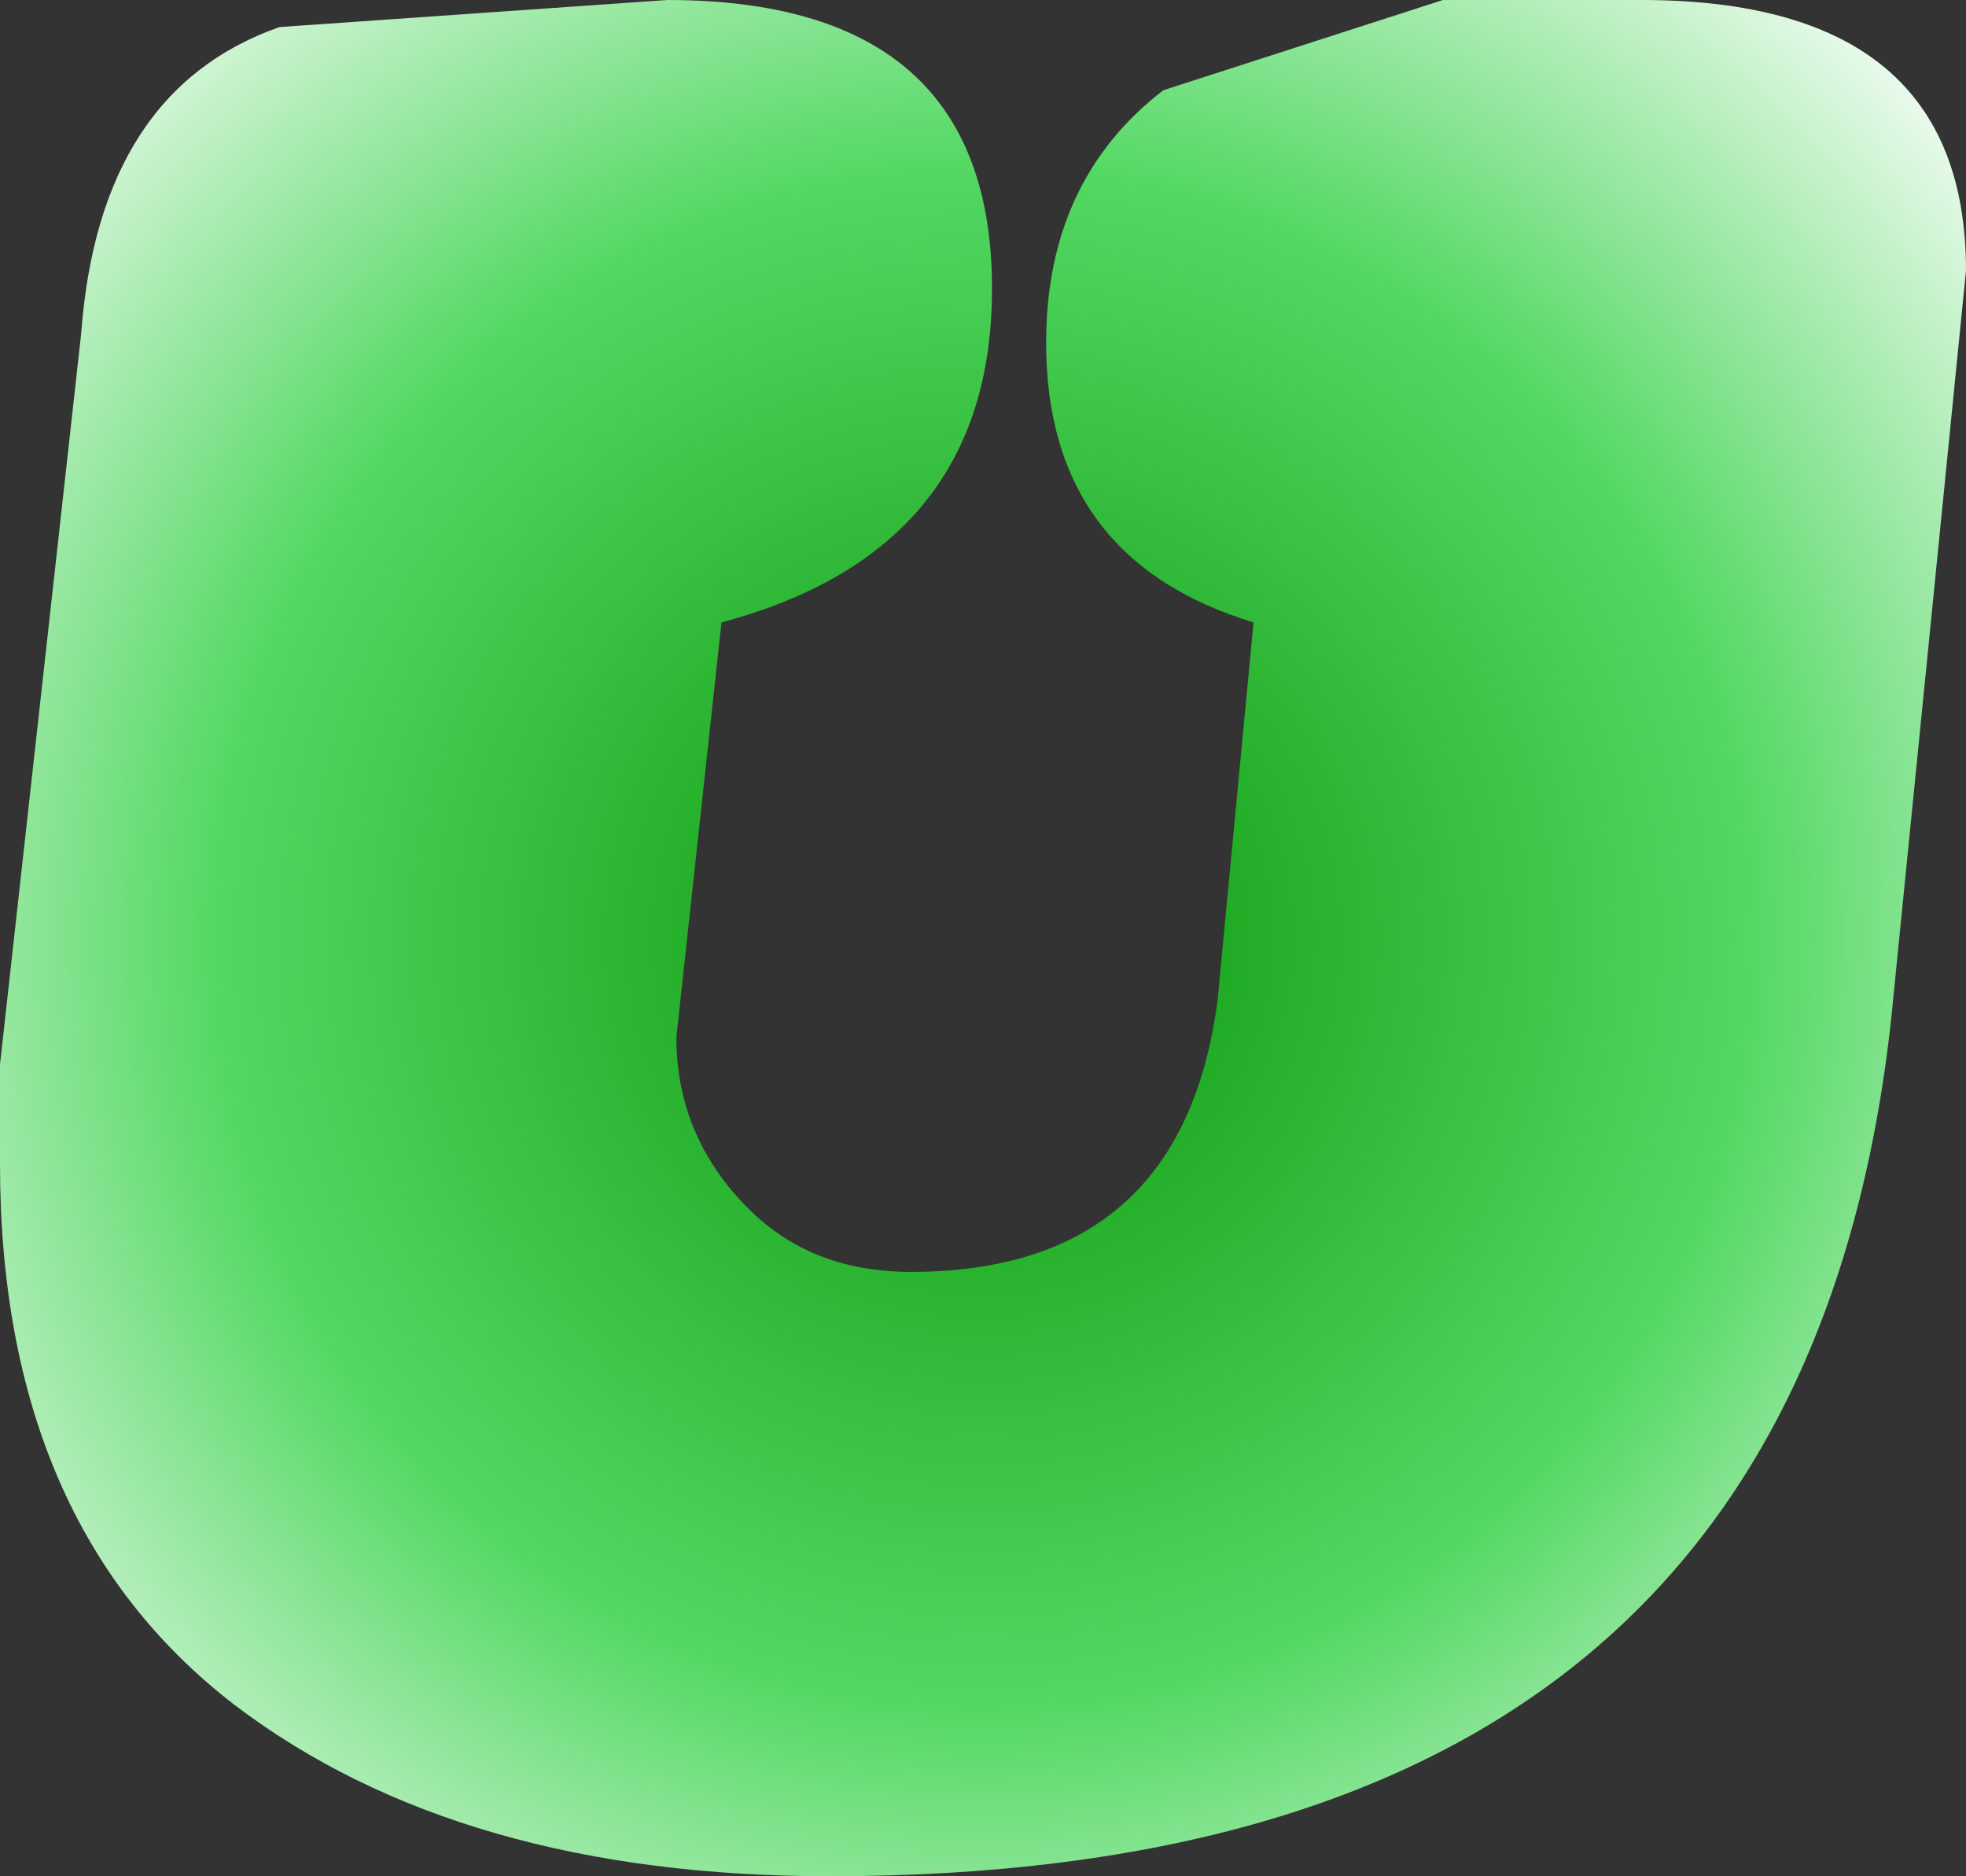 <?xml version="1.0" encoding="UTF-8" standalone="no"?>
<svg xmlns:xlink="http://www.w3.org/1999/xlink" height="10.4px" width="10.9px" xmlns="http://www.w3.org/2000/svg">
  <rect width="100%" height="100%" fill="#333333" stroke="none"/>
  <g transform="matrix(1.0, 0.0, 0.0, 1.0, 33.55, 4.6)">
    <path d="M-33.55 1.3 L-33.55 1.85 Q-33.55 3.85 -32.25 4.85 -31.0 5.8 -28.95 5.8 -23.5 5.8 -23.05 0.9 L-22.7 -2.6 -22.65 -3.1 Q-22.65 -4.6 -24.45 -4.6 L-25.55 -4.6 -27.1 -4.1 Q-27.75 -3.6 -27.75 -2.7 -27.75 -1.5 -26.6 -1.15 L-26.8 0.95 Q-27.0 2.45 -28.5 2.45 -29.05 2.45 -29.4 2.1 -29.8 1.7 -29.8 1.15 L-29.55 -1.15 Q-28.05 -1.55 -28.05 -3.0 -28.05 -4.6 -29.85 -4.6 L-32.0 -4.45 Q-33.0 -4.1 -33.1 -2.75 L-33.55 1.3" fill="url(#gradient0)" fill-rule="evenodd" stroke="none">
      <animate attributeName="d" dur="2s" repeatCount="indefinite" values="M-33.55 1.3 L-33.55 1.85 Q-33.55 3.85 -32.25 4.85 -31.0 5.8 -28.95 5.8 -23.5 5.8 -23.05 0.9 L-22.7 -2.6 -22.65 -3.1 Q-22.65 -4.6 -24.45 -4.6 L-25.55 -4.6 -27.1 -4.1 Q-27.75 -3.6 -27.75 -2.7 -27.75 -1.5 -26.6 -1.15 L-26.8 0.95 Q-27.0 2.45 -28.5 2.45 -29.05 2.45 -29.4 2.1 -29.8 1.7 -29.8 1.15 L-29.55 -1.15 Q-28.05 -1.55 -28.05 -3.0 -28.05 -4.6 -29.85 -4.6 L-32.0 -4.45 Q-33.0 -4.1 -33.1 -2.75 L-33.55 1.3;M-33.55 1.3 L-33.55 1.85 Q-33.55 3.85 -32.25 4.85 -31.0 5.8 -28.95 5.8 -23.5 5.8 -23.05 0.9 L-22.7 -2.6 -22.65 -3.1 Q-22.65 -4.6 -24.45 -4.6 L-25.55 -4.6 -27.1 -4.1 Q-27.75 -3.6 -27.75 -2.7 -27.75 -1.5 -26.6 -1.15 L-26.8 0.95 Q-27.0 2.45 -28.5 2.45 -29.05 2.45 -29.4 2.1 -29.8 1.7 -29.8 1.15 L-29.55 -1.15 Q-28.05 -1.55 -28.05 -3.0 -28.05 -4.6 -29.85 -4.6 L-32.0 -4.45 Q-33.0 -4.1 -33.1 -2.75 L-33.55 1.3"/>
    </path>
    <path d="M-33.55 1.3 L-33.1 -2.75 Q-33.0 -4.1 -32.0 -4.45 L-29.85 -4.6 Q-28.05 -4.6 -28.05 -3.0 -28.05 -1.55 -29.55 -1.15 L-29.8 1.15 Q-29.8 1.7 -29.4 2.1 -29.05 2.45 -28.5 2.45 -27.0 2.45 -26.8 0.95 L-26.6 -1.15 Q-27.75 -1.5 -27.75 -2.7 -27.75 -3.6 -27.1 -4.1 L-25.55 -4.6 -24.45 -4.6 Q-22.65 -4.6 -22.65 -3.1 L-22.7 -2.6 -23.05 0.9 Q-23.5 5.8 -28.95 5.8 -31.0 5.8 -32.25 4.85 -33.55 3.85 -33.55 1.85 L-33.55 1.3" fill="none" stroke="#000000" stroke-linecap="round" stroke-linejoin="round" stroke-opacity="0.0" stroke-width="1.0">
      <animate attributeName="stroke" dur="2s" repeatCount="indefinite" values="#000000;#000001"/>
      <animate attributeName="stroke-width" dur="2s" repeatCount="indefinite" values="0.0;0.0"/>
      <animate attributeName="fill-opacity" dur="2s" repeatCount="indefinite" values="0.0;0.0"/>
      <animate attributeName="d" dur="2s" repeatCount="indefinite" values="M-33.55 1.3 L-33.1 -2.75 Q-33.0 -4.1 -32.0 -4.45 L-29.85 -4.6 Q-28.05 -4.6 -28.05 -3.0 -28.05 -1.55 -29.55 -1.15 L-29.8 1.15 Q-29.8 1.7 -29.4 2.1 -29.05 2.45 -28.5 2.45 -27.0 2.45 -26.8 0.95 L-26.6 -1.15 Q-27.75 -1.5 -27.75 -2.7 -27.75 -3.6 -27.1 -4.1 L-25.55 -4.6 -24.45 -4.6 Q-22.65 -4.6 -22.65 -3.1 L-22.7 -2.6 -23.05 0.9 Q-23.5 5.8 -28.95 5.8 -31.0 5.8 -32.25 4.85 -33.55 3.85 -33.55 1.85 L-33.55 1.3;M-33.55 1.3 L-33.1 -2.75 Q-33.0 -4.1 -32.0 -4.45 L-29.85 -4.6 Q-28.05 -4.6 -28.05 -3.0 -28.05 -1.55 -29.55 -1.15 L-29.8 1.15 Q-29.8 1.7 -29.4 2.1 -29.05 2.45 -28.5 2.45 -27.0 2.45 -26.8 0.95 L-26.6 -1.15 Q-27.75 -1.5 -27.75 -2.7 -27.75 -3.6 -27.1 -4.1 L-25.55 -4.6 -24.45 -4.6 Q-22.65 -4.6 -22.65 -3.1 L-22.7 -2.6 -23.05 0.9 Q-23.5 5.8 -28.95 5.8 -31.0 5.8 -32.25 4.85 -33.55 3.85 -33.55 1.85 L-33.55 1.3"/>
    </path>
  </g>
  <defs>
    <radialGradient cx="0" cy="0" gradientTransform="matrix(0.009, 0.0, 0.0, 0.009, -28.1, 0.6)" gradientUnits="userSpaceOnUse" id="gradient0" r="819.2" spreadMethod="pad">
      <animateTransform additive="replace" attributeName="gradientTransform" dur="2s" from="1" repeatCount="indefinite" to="1" type="scale"/>
      <animateTransform additive="sum" attributeName="gradientTransform" dur="2s" from="-28.1 0.6" repeatCount="indefinite" to="-28.1 0.6" type="translate"/>
      <animateTransform additive="sum" attributeName="gradientTransform" dur="2s" from="0.0" repeatCount="indefinite" to="0.0" type="rotate"/>
      <animateTransform additive="sum" attributeName="gradientTransform" dur="2s" from="0.009 0.009" repeatCount="indefinite" to="0.009 0.009" type="scale"/>
      <animateTransform additive="sum" attributeName="gradientTransform" dur="2s" from="0.0" repeatCount="indefinite" to="0.0" type="skewX"/>
      <stop offset="0.0" stop-color="#0a9709">
        <animate attributeName="offset" dur="2s" repeatCount="indefinite" values="0.0;0.0"/>
        <animate attributeName="stop-color" dur="2s" repeatCount="indefinite" values="#0a9709;#009901"/>
        <animate attributeName="stop-opacity" dur="2s" repeatCount="indefinite" values="1.0;1.0"/>
      </stop>
      <stop offset="0.576" stop-color="#52d862">
        <animate attributeName="offset" dur="2s" repeatCount="indefinite" values="0.576;0.576"/>
        <animate attributeName="stop-color" dur="2s" repeatCount="indefinite" values="#52d862;#009901"/>
        <animate attributeName="stop-opacity" dur="2s" repeatCount="indefinite" values="1.0;1.0"/>
      </stop>
      <stop offset="1.0" stop-color="#ffffff">
        <animate attributeName="offset" dur="2s" repeatCount="indefinite" values="1.0;1.0"/>
        <animate attributeName="stop-color" dur="2s" repeatCount="indefinite" values="#ffffff;#009901"/>
        <animate attributeName="stop-opacity" dur="2s" repeatCount="indefinite" values="1.0;1.0"/>
      </stop>
    </radialGradient>
  </defs>
</svg>
